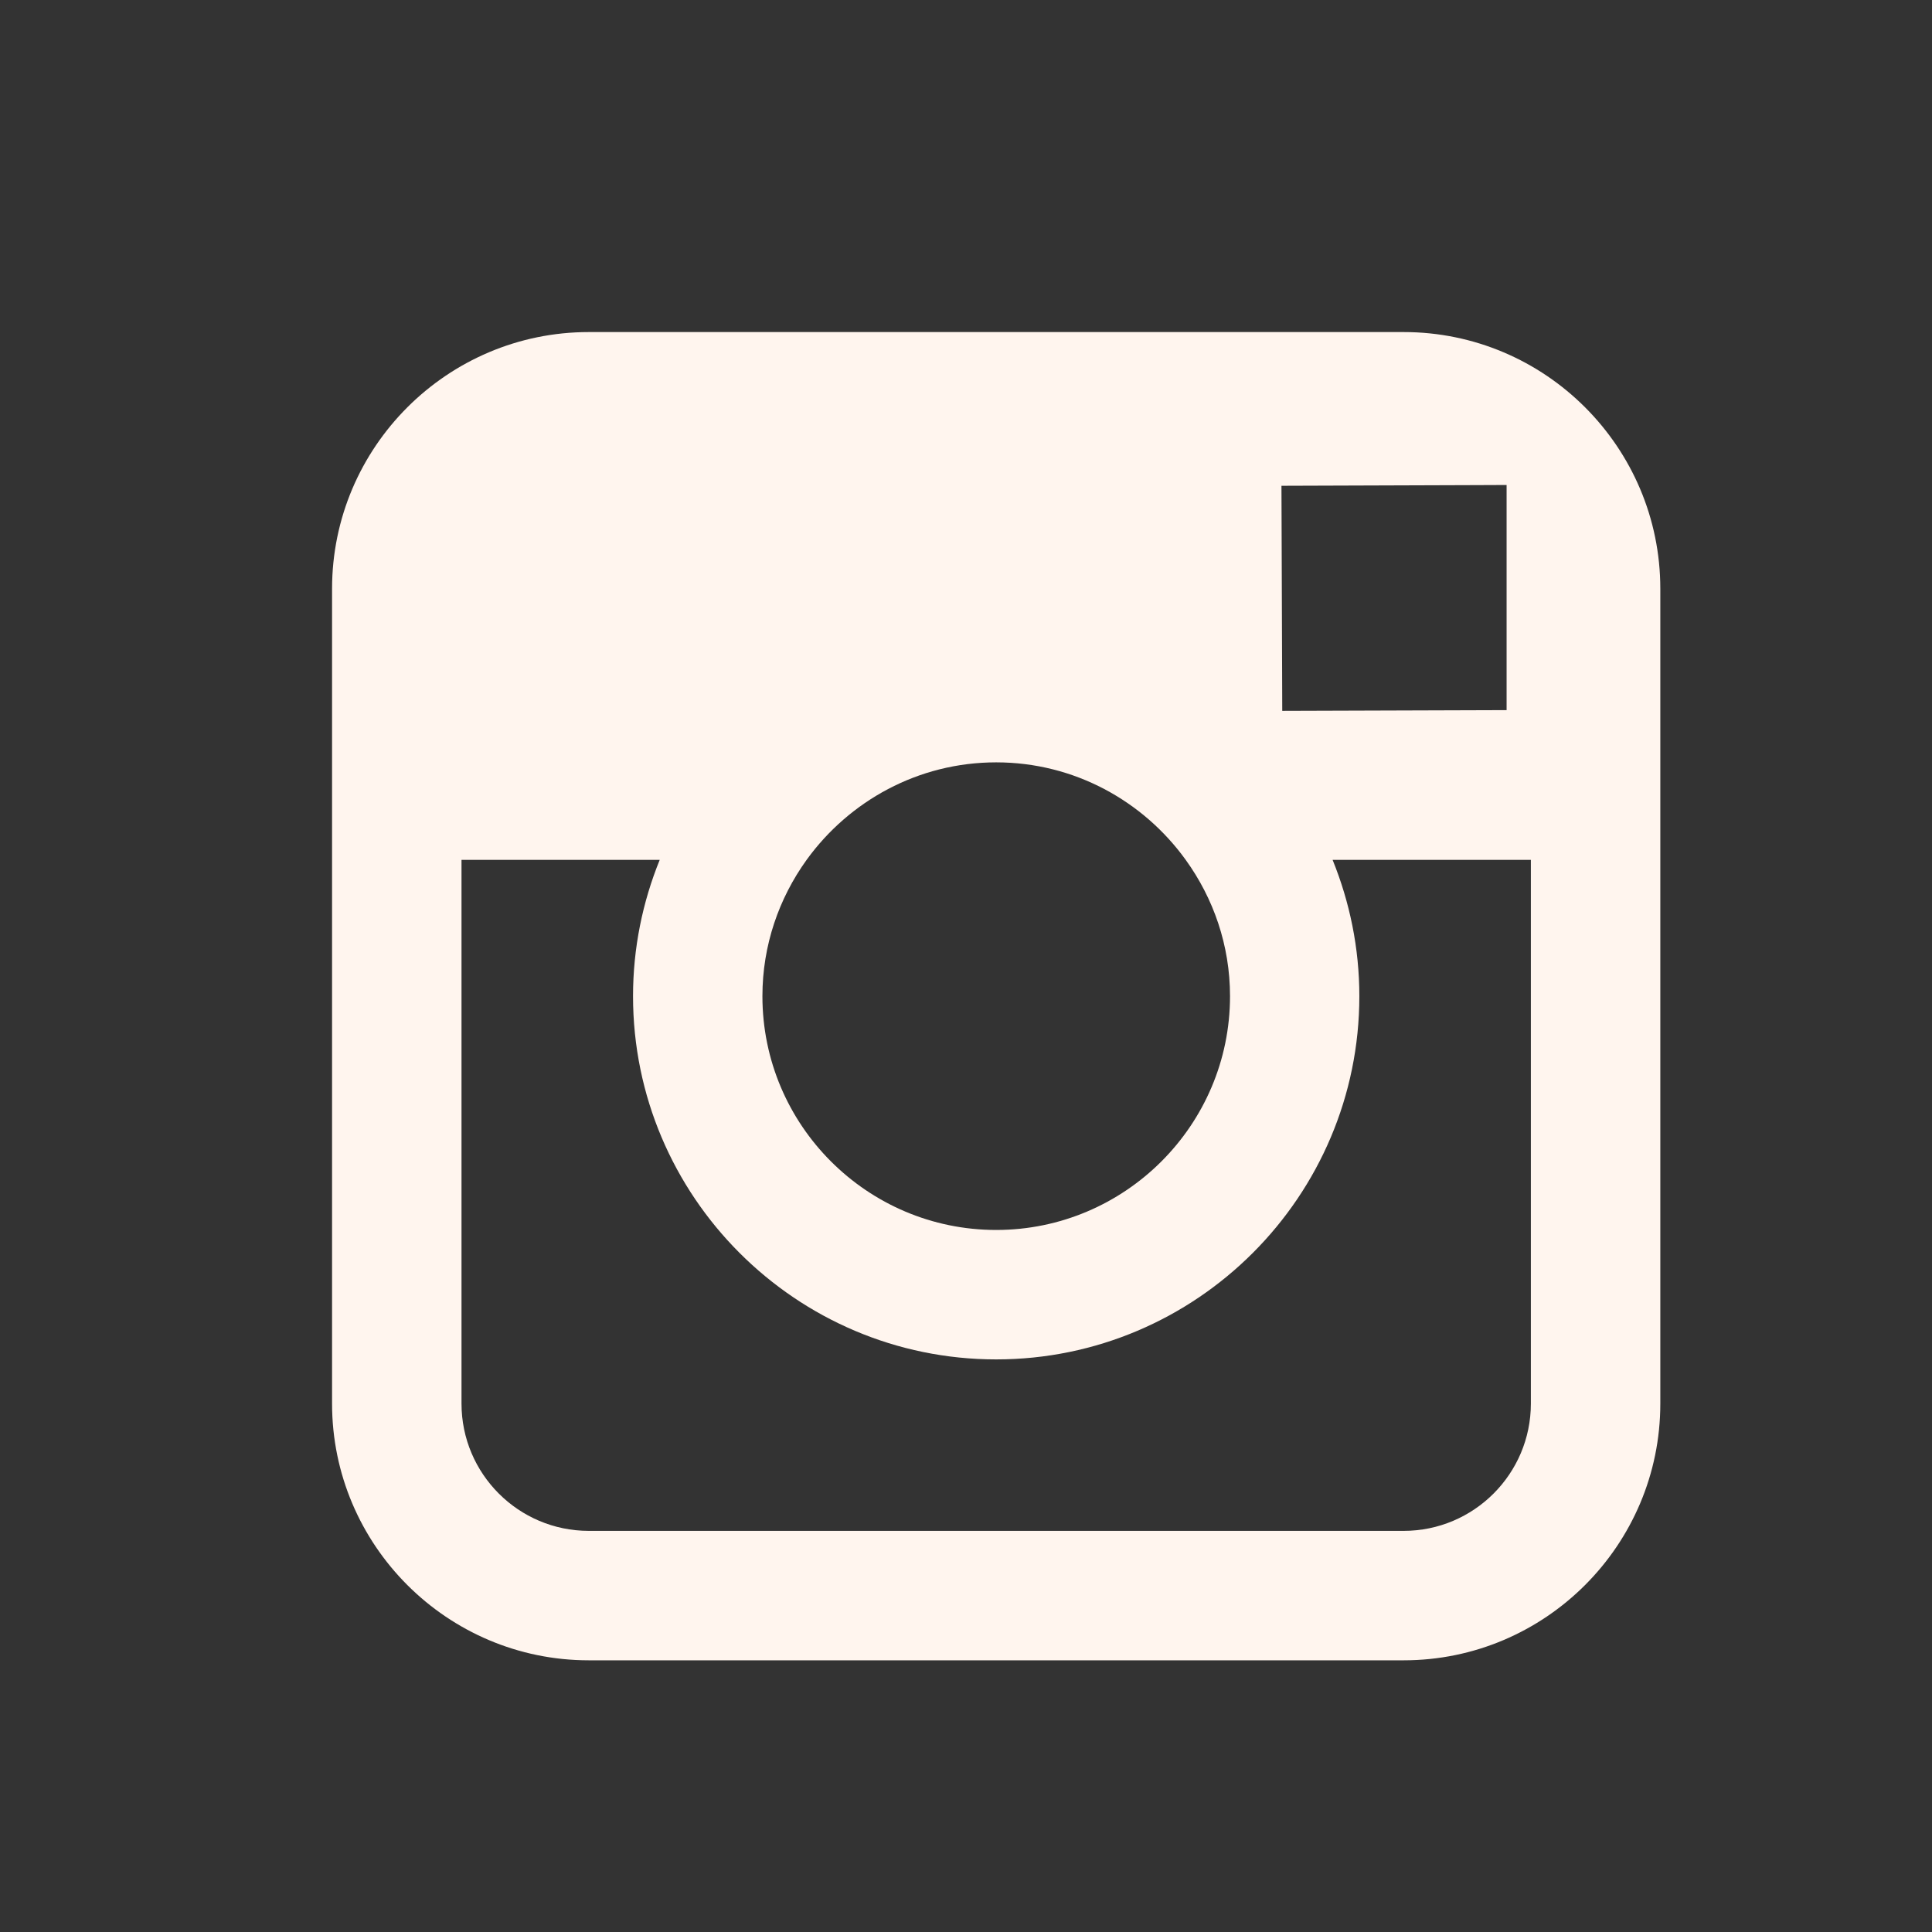<?xml version="1.0" encoding="utf-8"?><svg xmlns="http://www.w3.org/2000/svg" xmlns:xlink="http://www.w3.org/1999/xlink" version="1.1" class="page" pageAlignment="none" x="0px" y="0px" width="32px" height="32px" viewBox="0 0 32 32" enable-background="new 0 0 32 32" xml:space="preserve"><rect x="0" y="0" width="32" height="32" fill="#333333" stroke="none"/><defs/><style type="text/css"/><style type="text/css"/><g type="LAYER" name="workspace" id="workspace" locked="true"/><path transform="matrix(1 0 0 1 3.983 3.356)" width="22" height="22" stroke-width="0.444" stroke-miterlimit="3" stroke="none" fill="#FFF5EE" d="M19.266,2.144 L5.769,2.144 C3.425,2.144 1.517,4.051 1.517,6.395 L1.517,10.886 L1.517,19.893 C1.517,22.237 3.425,24.144 5.769,24.144 L19.266,24.144 C21.61,24.144 23.517,22.237 23.517,19.893 L23.517,10.886 L23.517,6.395 C23.517,4.05 21.61,2.144 19.266,2.144 Z M20.485,4.679 L20.971,4.677 L20.971,5.162 L20.971,8.406 L17.255,8.418 L17.242,4.69 L20.485,4.679 Z M9.377,10.886 C10.082,9.911 11.225,9.271 12.517,9.271 C13.809,9.271 14.953,9.911 15.656,10.886 C16.115,11.522 16.39,12.3 16.39,13.144 C16.39,15.279 14.651,17.016 12.517,17.016 C10.381,17.016 8.645,15.279 8.645,13.144 C8.645,12.3 8.919,11.522 9.377,10.886 Z M21.373,19.892 C21.373,21.055 20.428,22 19.266,22 L5.769,22 C4.606,22 3.661,21.055 3.661,19.892 L3.661,10.886 L6.944,10.886 C6.661,11.583 6.502,12.345 6.502,13.144 C6.502,16.46 9.2,19.16 12.517,19.16 C15.834,19.16 18.532,16.46 18.532,13.144 C18.532,12.345 18.372,11.583 18.089,10.886 L21.373,10.886 L21.373,19.892 Z "/></svg>